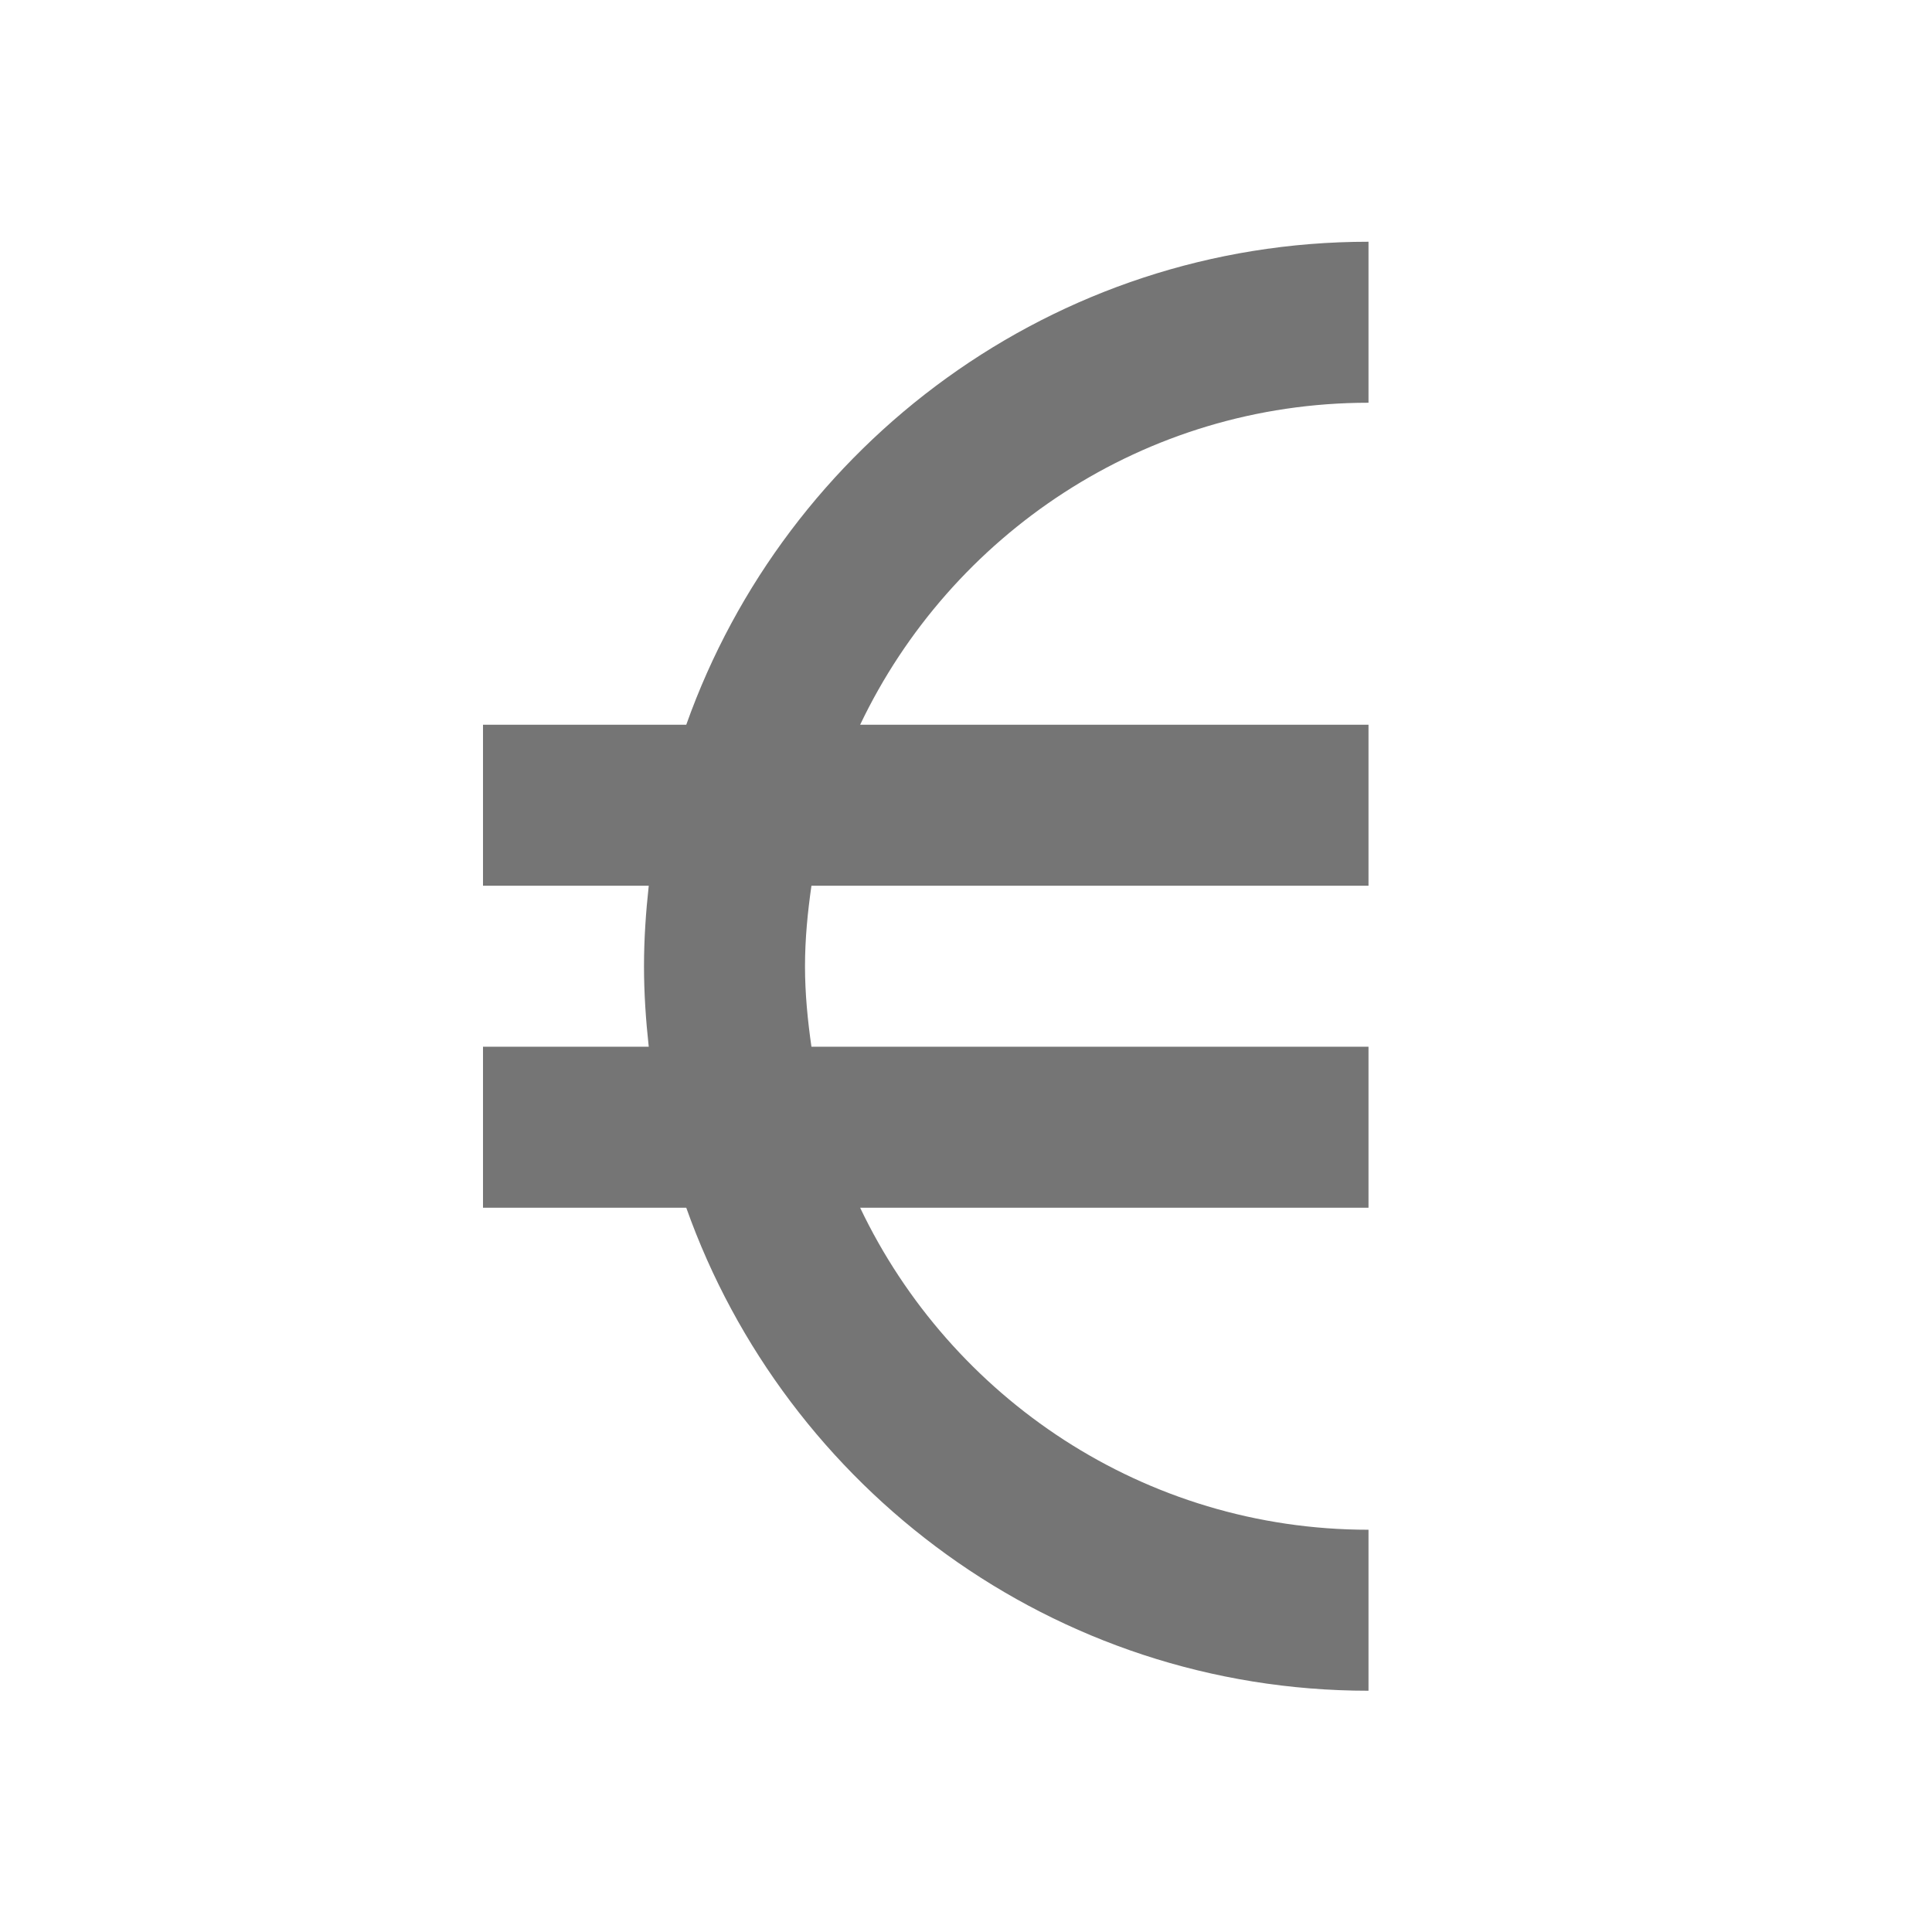 <?xml version="1.0" encoding="utf-8"?>
<!-- Generator: Adobe Illustrator 17.1.0, SVG Export Plug-In . SVG Version: 6.00 Build 0)  -->
<!DOCTYPE svg PUBLIC "-//W3C//DTD SVG 1.1//EN" "http://www.w3.org/Graphics/SVG/1.1/DTD/svg11.dtd">
<svg version="1.1" xmlns="http://www.w3.org/2000/svg" xmlns:xlink="http://www.w3.org/1999/xlink" x="0px" y="0px" width="24px"
	 height="24px" viewBox="0 0 24 24" enable-background="new 0 0 24 24" xml:space="preserve">
<g id="Frame_-_24px">
	<rect fill="none" width="24" height="24"/>
</g>
<g id="Filled_Icons">
	<path fill="#757575" d="M17,5.003v-2c-3.909,0-7.235,2.51-8.475,6H6v2h2.059C8.023,11.332,8,11.665,8,12.003
		c0,0.338,0.023,0.671,0.059,1H6v2h2.525c1.239,3.491,4.565,6,8.475,6v-2c-2.785,0-5.189-1.638-6.315-4H17v-2h-6.92
		c-0.047-0.328-0.08-0.66-0.08-1c0-0.34,0.033-0.672,0.08-1H17v-2h-6.315C11.811,6.642,14.215,5.003,17,5.003z"/>
</g>
</svg>
